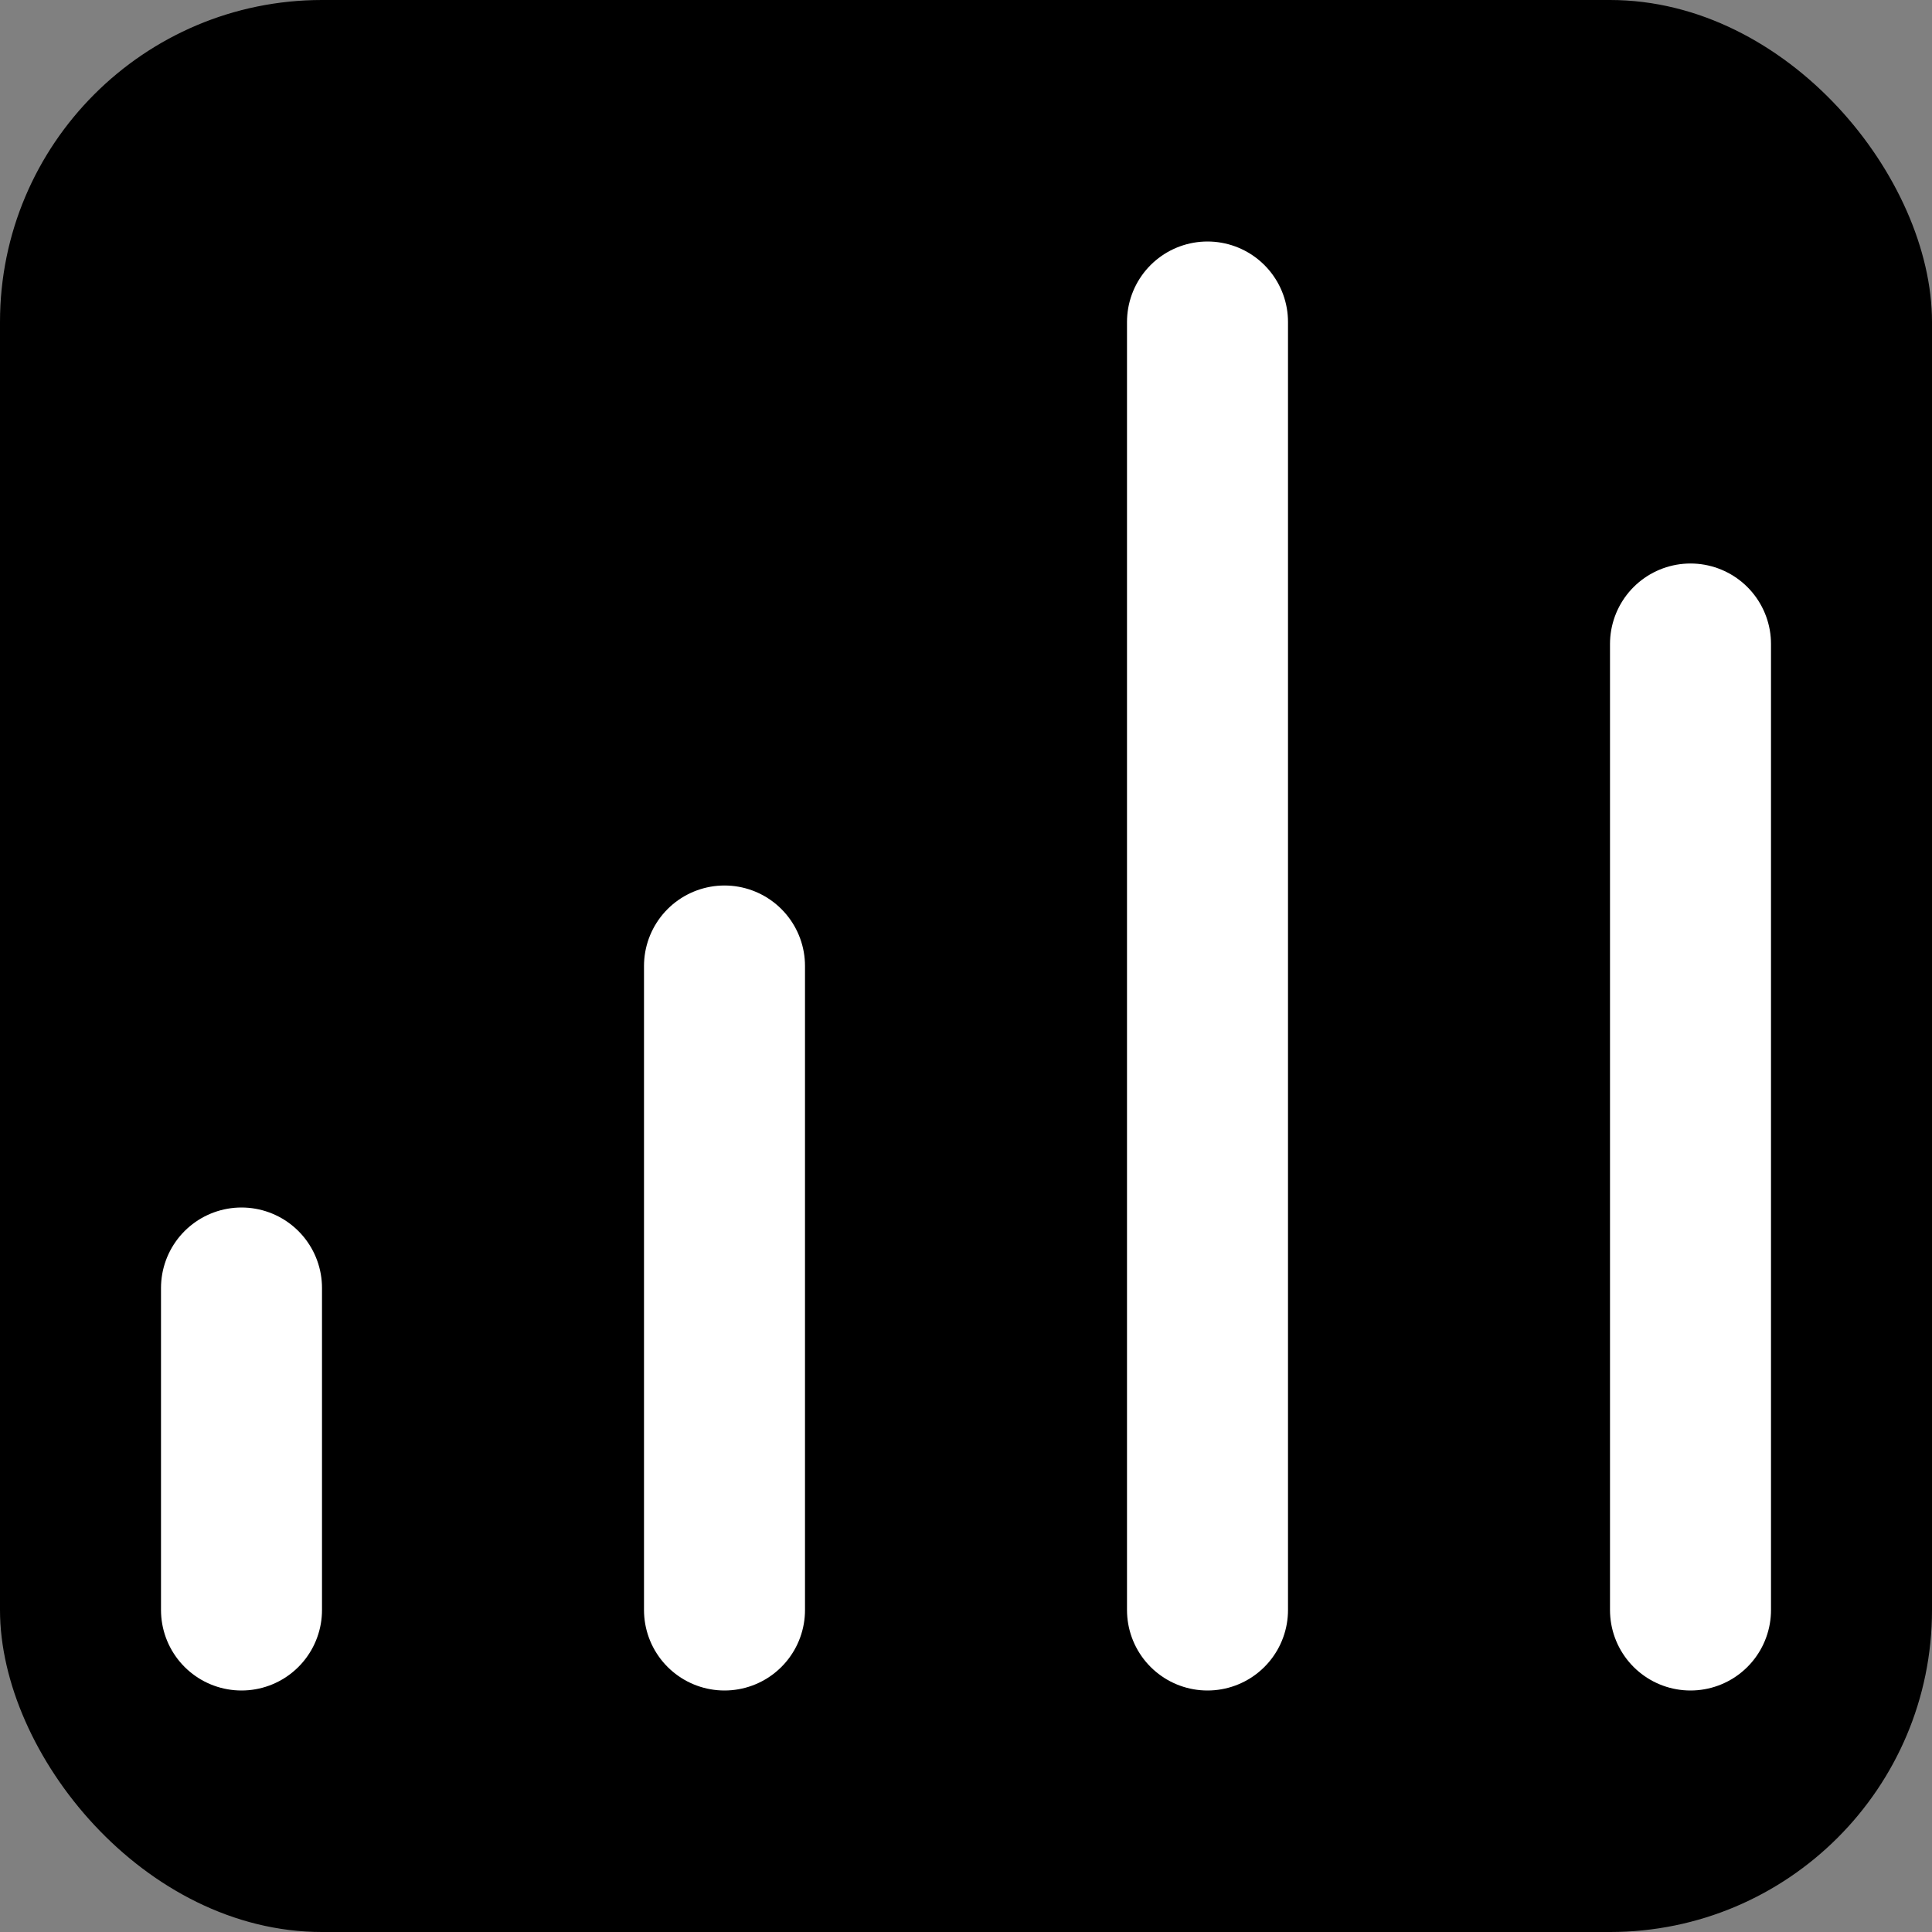 <svg width="512" height="512" viewBox="0 0 24 24" fill="none" xmlns="http://www.w3.org/2000/svg">
  <rect x="0" y="0" width="24" height="24" fill="#808080" stroke="none"/>
  <rect width="24" height="24" rx="4" fill="hsl(347 89% 61%)"/>
  <path d="M9 20V12" stroke="white" stroke-width="2" stroke-linecap="round" stroke-linejoin="round"/>
  <path d="M15 20V4" stroke="white" stroke-width="2" stroke-linecap="round" stroke-linejoin="round"/>
  <path d="M3 20V16" stroke="white" stroke-width="2" stroke-linecap="round" stroke-linejoin="round"/>
  <path d="M21 20V8" stroke="white" stroke-width="2" stroke-linecap="round" stroke-linejoin="round"/>
</svg>
